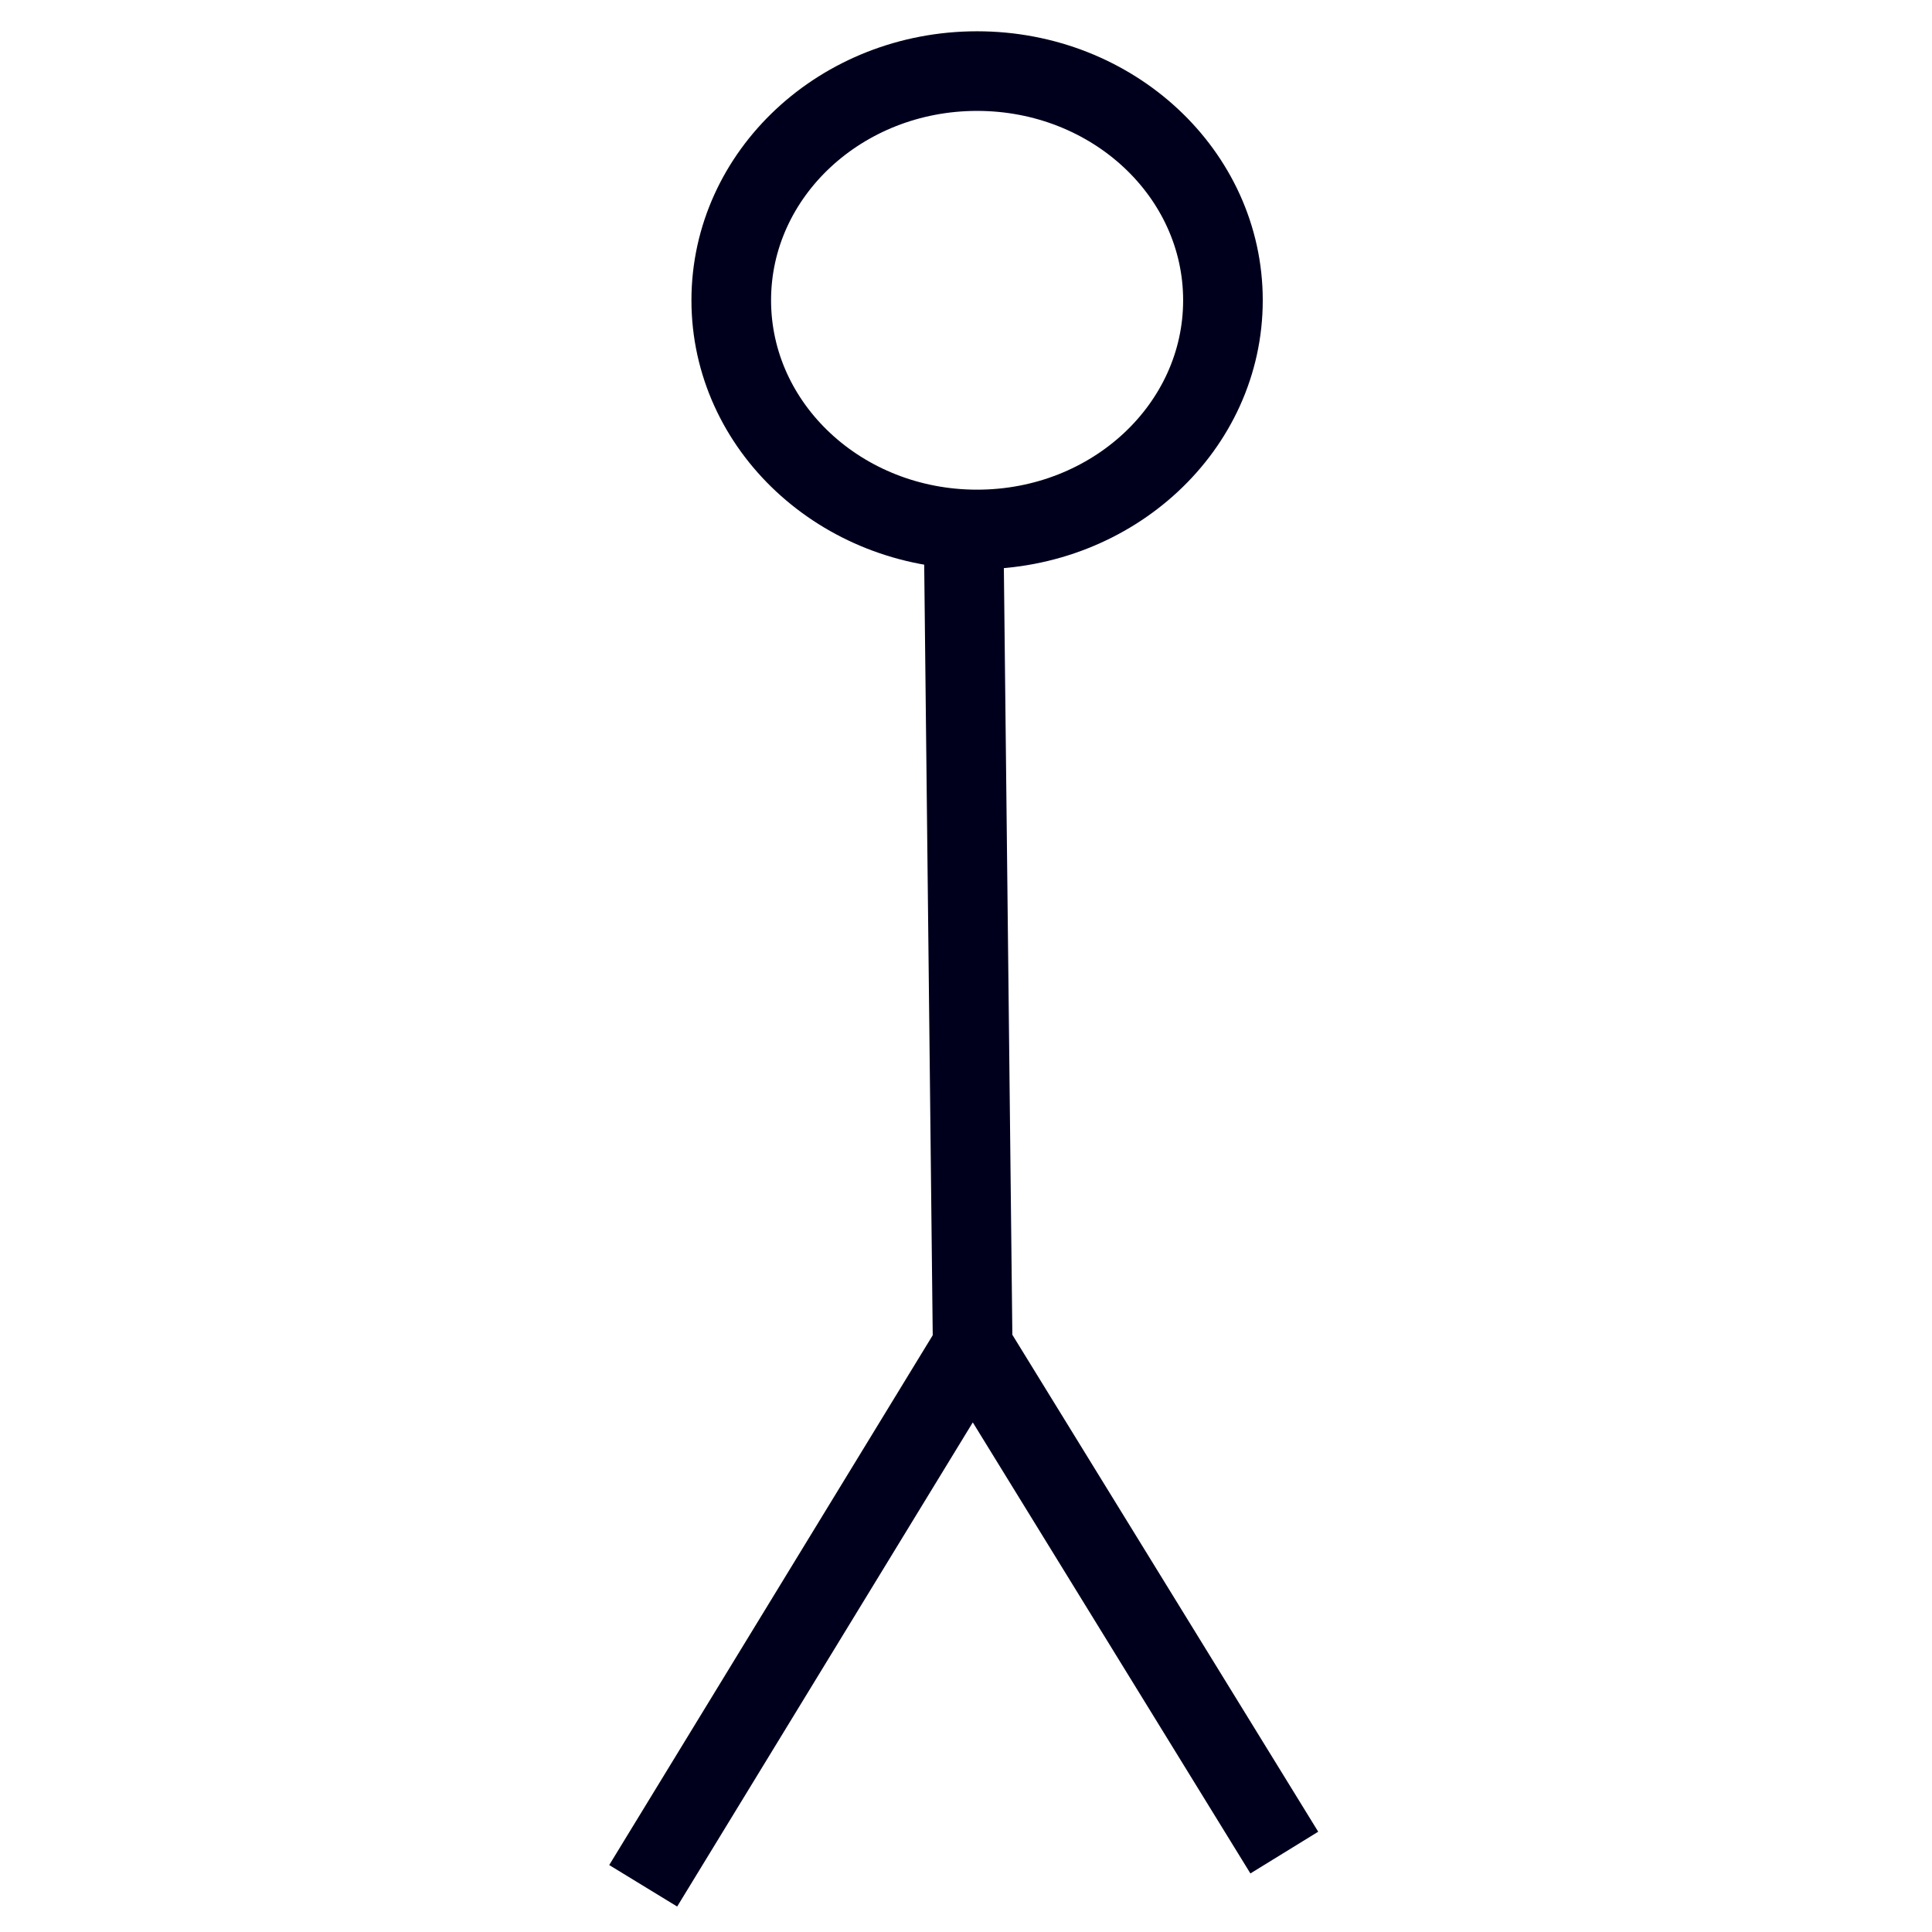 <?xml version="1.0" encoding="UTF-8" standalone="no"?>
<svg
   xmlns:dc="http://purl.org/dc/elements/1.1/"
   xmlns:cc="http://creativecommons.org/ns#"
   xmlns:rdf="http://www.w3.org/1999/02/22-rdf-syntax-ns#"
   xmlns:svg="http://www.w3.org/2000/svg"
   xmlns="http://www.w3.org/2000/svg"
   id="svg4548"
   version="1.1"
   viewBox="0 0 66.146 66.146"
   height="250"
   width="250">
  <defs
     id="defs4542" />
  <g
     transform="translate(0,-230.854)"
     id="layer1">
    <path
       d="m 22.021,295.418 11.28,-18.473 10.67,17.336 m -10.975,-44.904 0.305,27.568 m 8.569,-35.81 c -1e-6,4.334 -3.768,7.847 -8.417,7.847 -4.648,0 -8.417,-3.513 -8.417,-7.847 -5e-6,-4.334 3.768,-7.847 8.417,-7.847 4.648,0 8.417,3.513 8.417,7.847 z"
       style="fill:none;stroke:#00001d;stroke-width:2.726;stroke-linecap:butt;stroke-linejoin:miter;stroke-miterlimit:4;stroke-dasharray:none;stroke-opacity:1"
       id="path4524" />
  </g>
</svg>
